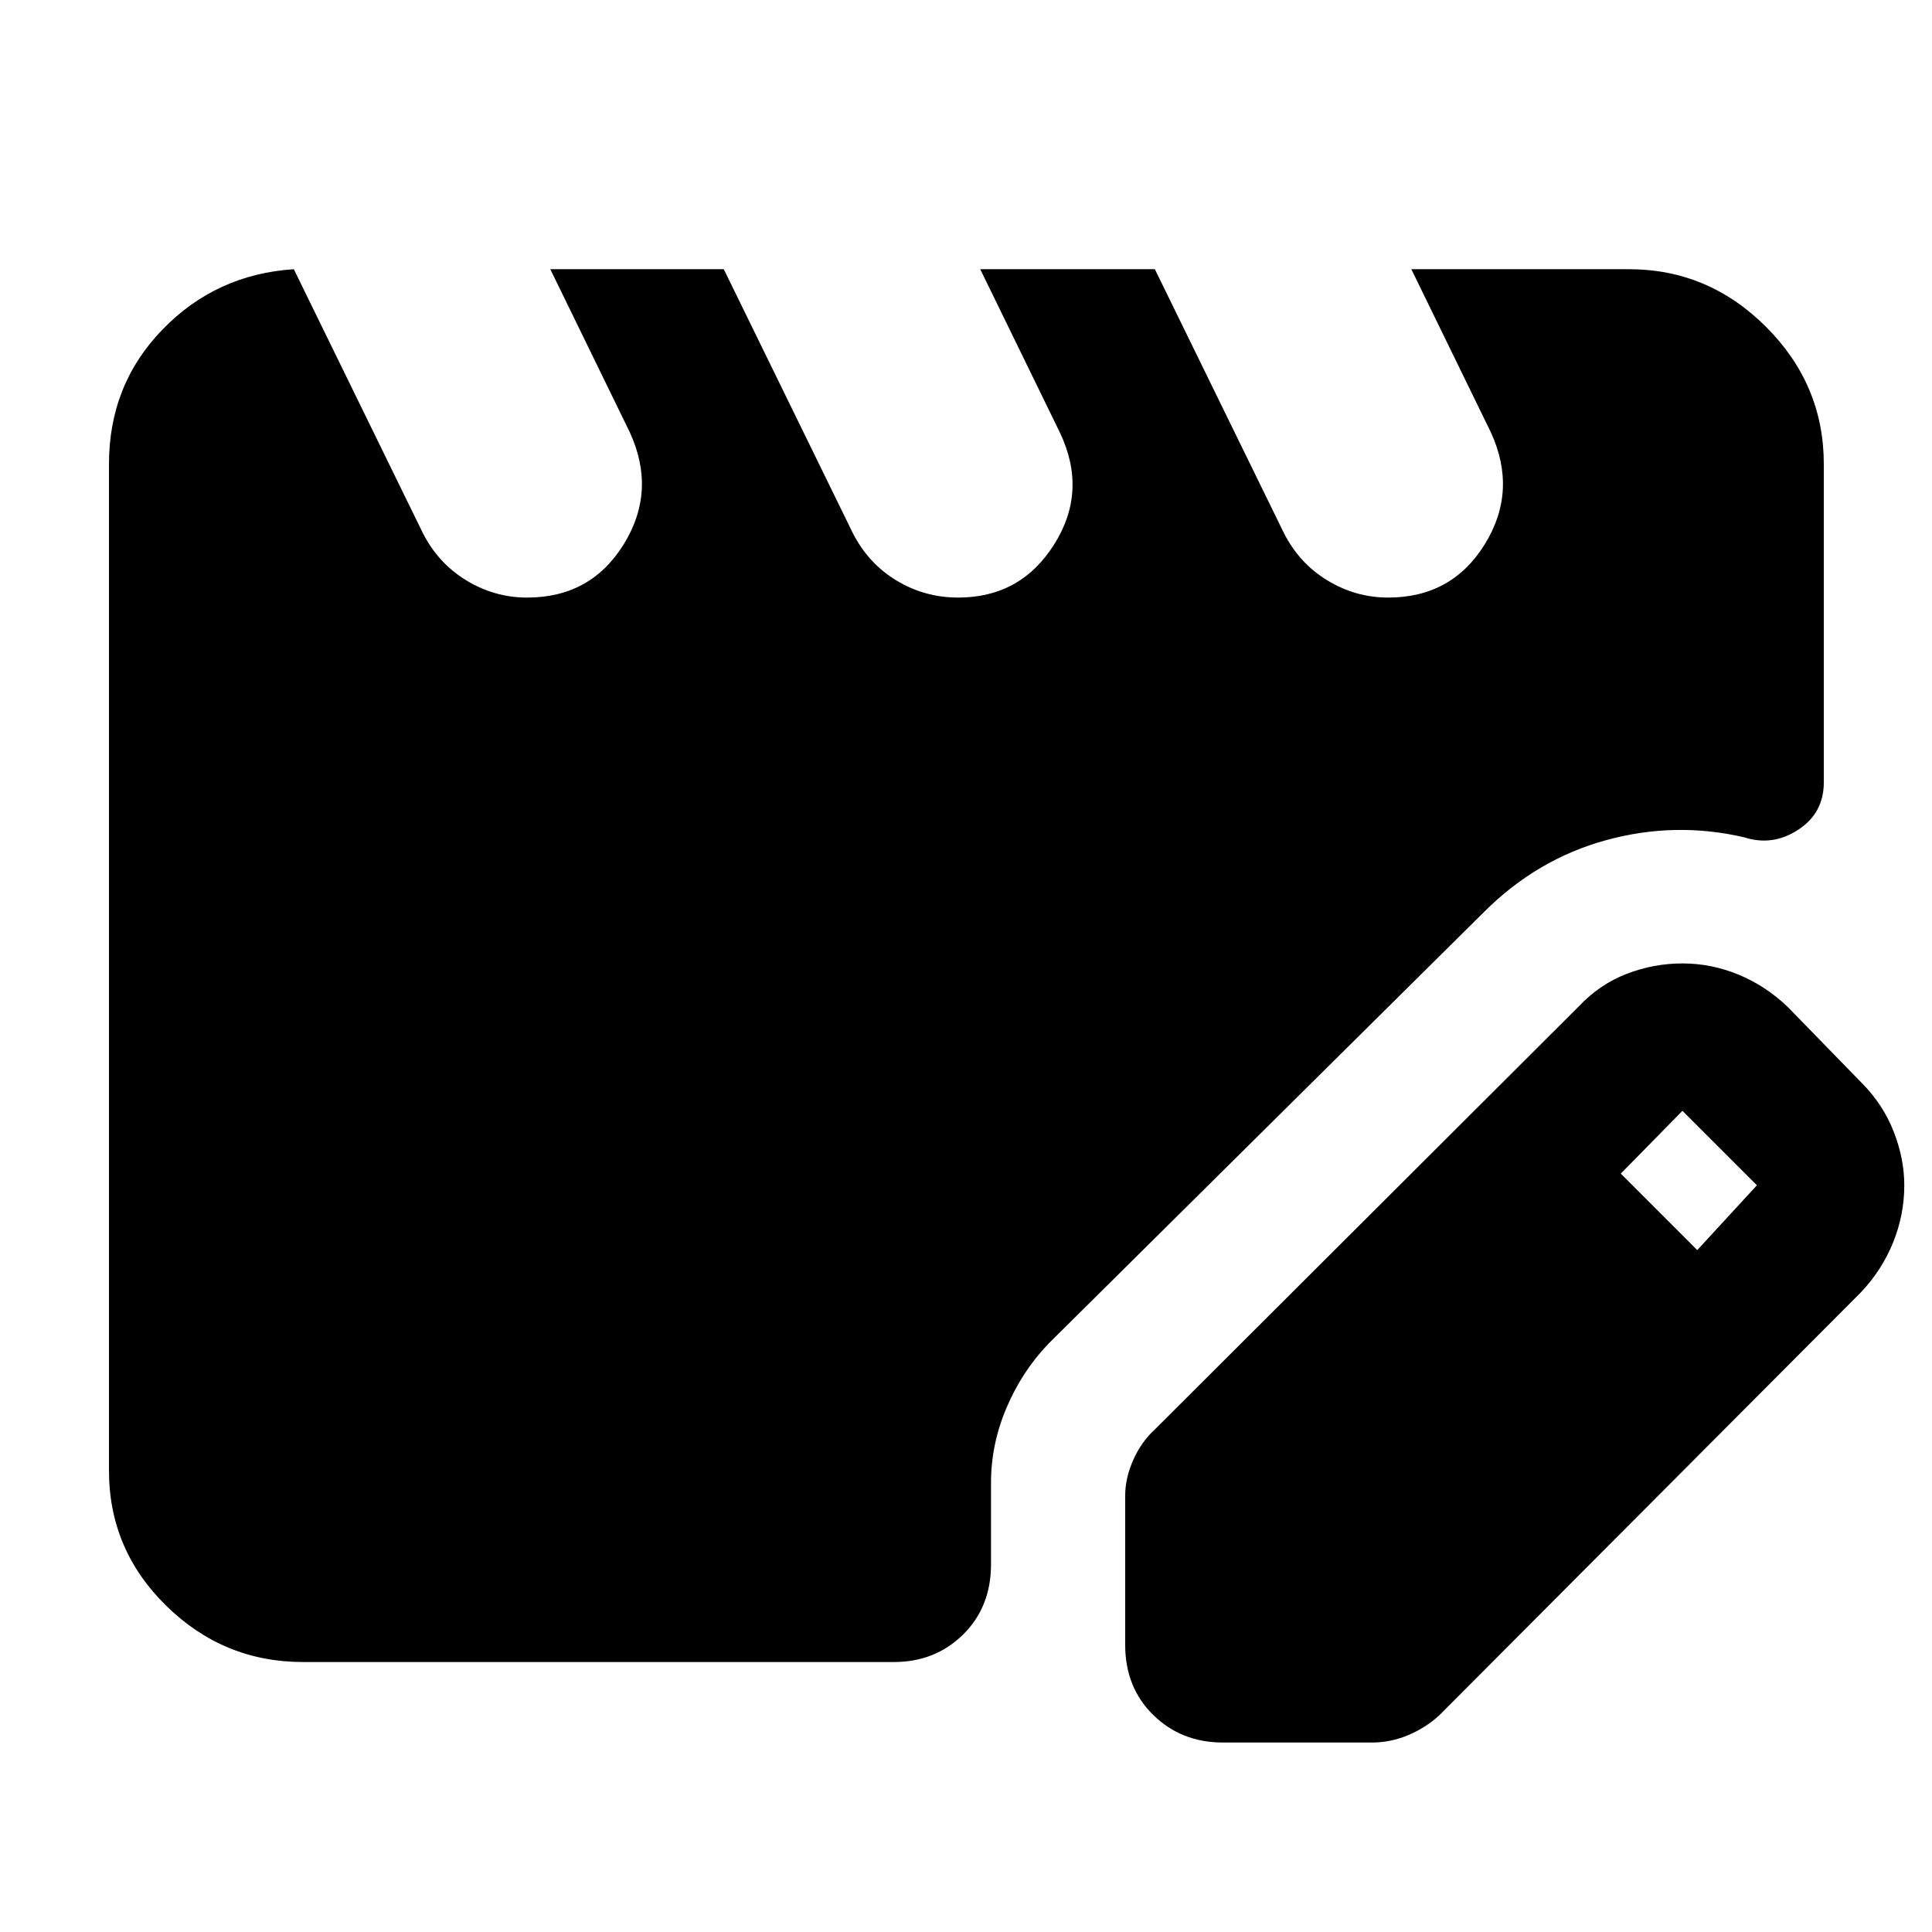 <svg xmlns="http://www.w3.org/2000/svg" height="40" viewBox="0 -960 960 960" width="40"><path d="M150.58-134.15q-39.46 0-67.95-27.92-28.48-27.92-28.48-67.19v-500.16q0-39.46 26.63-66.88 26.63-27.42 65.22-29.93l64.14 131.16q7.67 15.04 21.67 23.52 14 8.48 30.1 8.48 31.67 0 48.05-26.53 16.39-26.53 2.95-55.68l-39.47-80.95h86.2l64.14 131.16q7.67 15.04 21.67 23.52 14 8.48 30.67 8.48 31.1 0 47.76-26.53 16.67-26.53 2.67-55.68l-39.48-80.95h86.77l64.15 131.16q7.66 15.04 21.66 23.52t30.1 8.48q31.67 0 48.05-26.53 16.39-26.53 2.95-55.68l-39.47-80.95h108.14q39.46 0 68.14 28.67 28.67 28.68 28.67 68.14v158.23q0 15.18-12.72 23.49-12.71 8.32-26.84 3.76-34.3-8-68.67 1.43-34.36 9.42-60.72 35.79L521.01-292.36q-13.17 13.74-20.87 31.86-7.71 18.12-7.71 37.22v40.58q0 21.21-13.86 34.88-13.86 13.67-34.4 13.67H150.58Zm408.52-8.55v-74.11q0-8.71 3.99-17.72 4-9.01 10.75-15.19l210.44-210q10.52-11.19 23.98-16.37 13.46-5.19 27.74-5.19 14.28 0 27.74 5.52 13.47 5.51 24.51 16.04l37 38q10.42 10.52 15.7 23.98 5.28 13.46 5.28 26.7 0 14.65-5.56 28.42-5.57 13.78-16.09 24.87l-209.33 210q-6.68 6.18-15.44 9.89-8.77 3.71-18.04 3.71h-74.12q-20.64 0-34.59-13.67-13.96-13.67-13.96-34.88Zm284.26-196.14 29.64-32.2-37-37-30.64 31.2 38 38Z"/></svg>